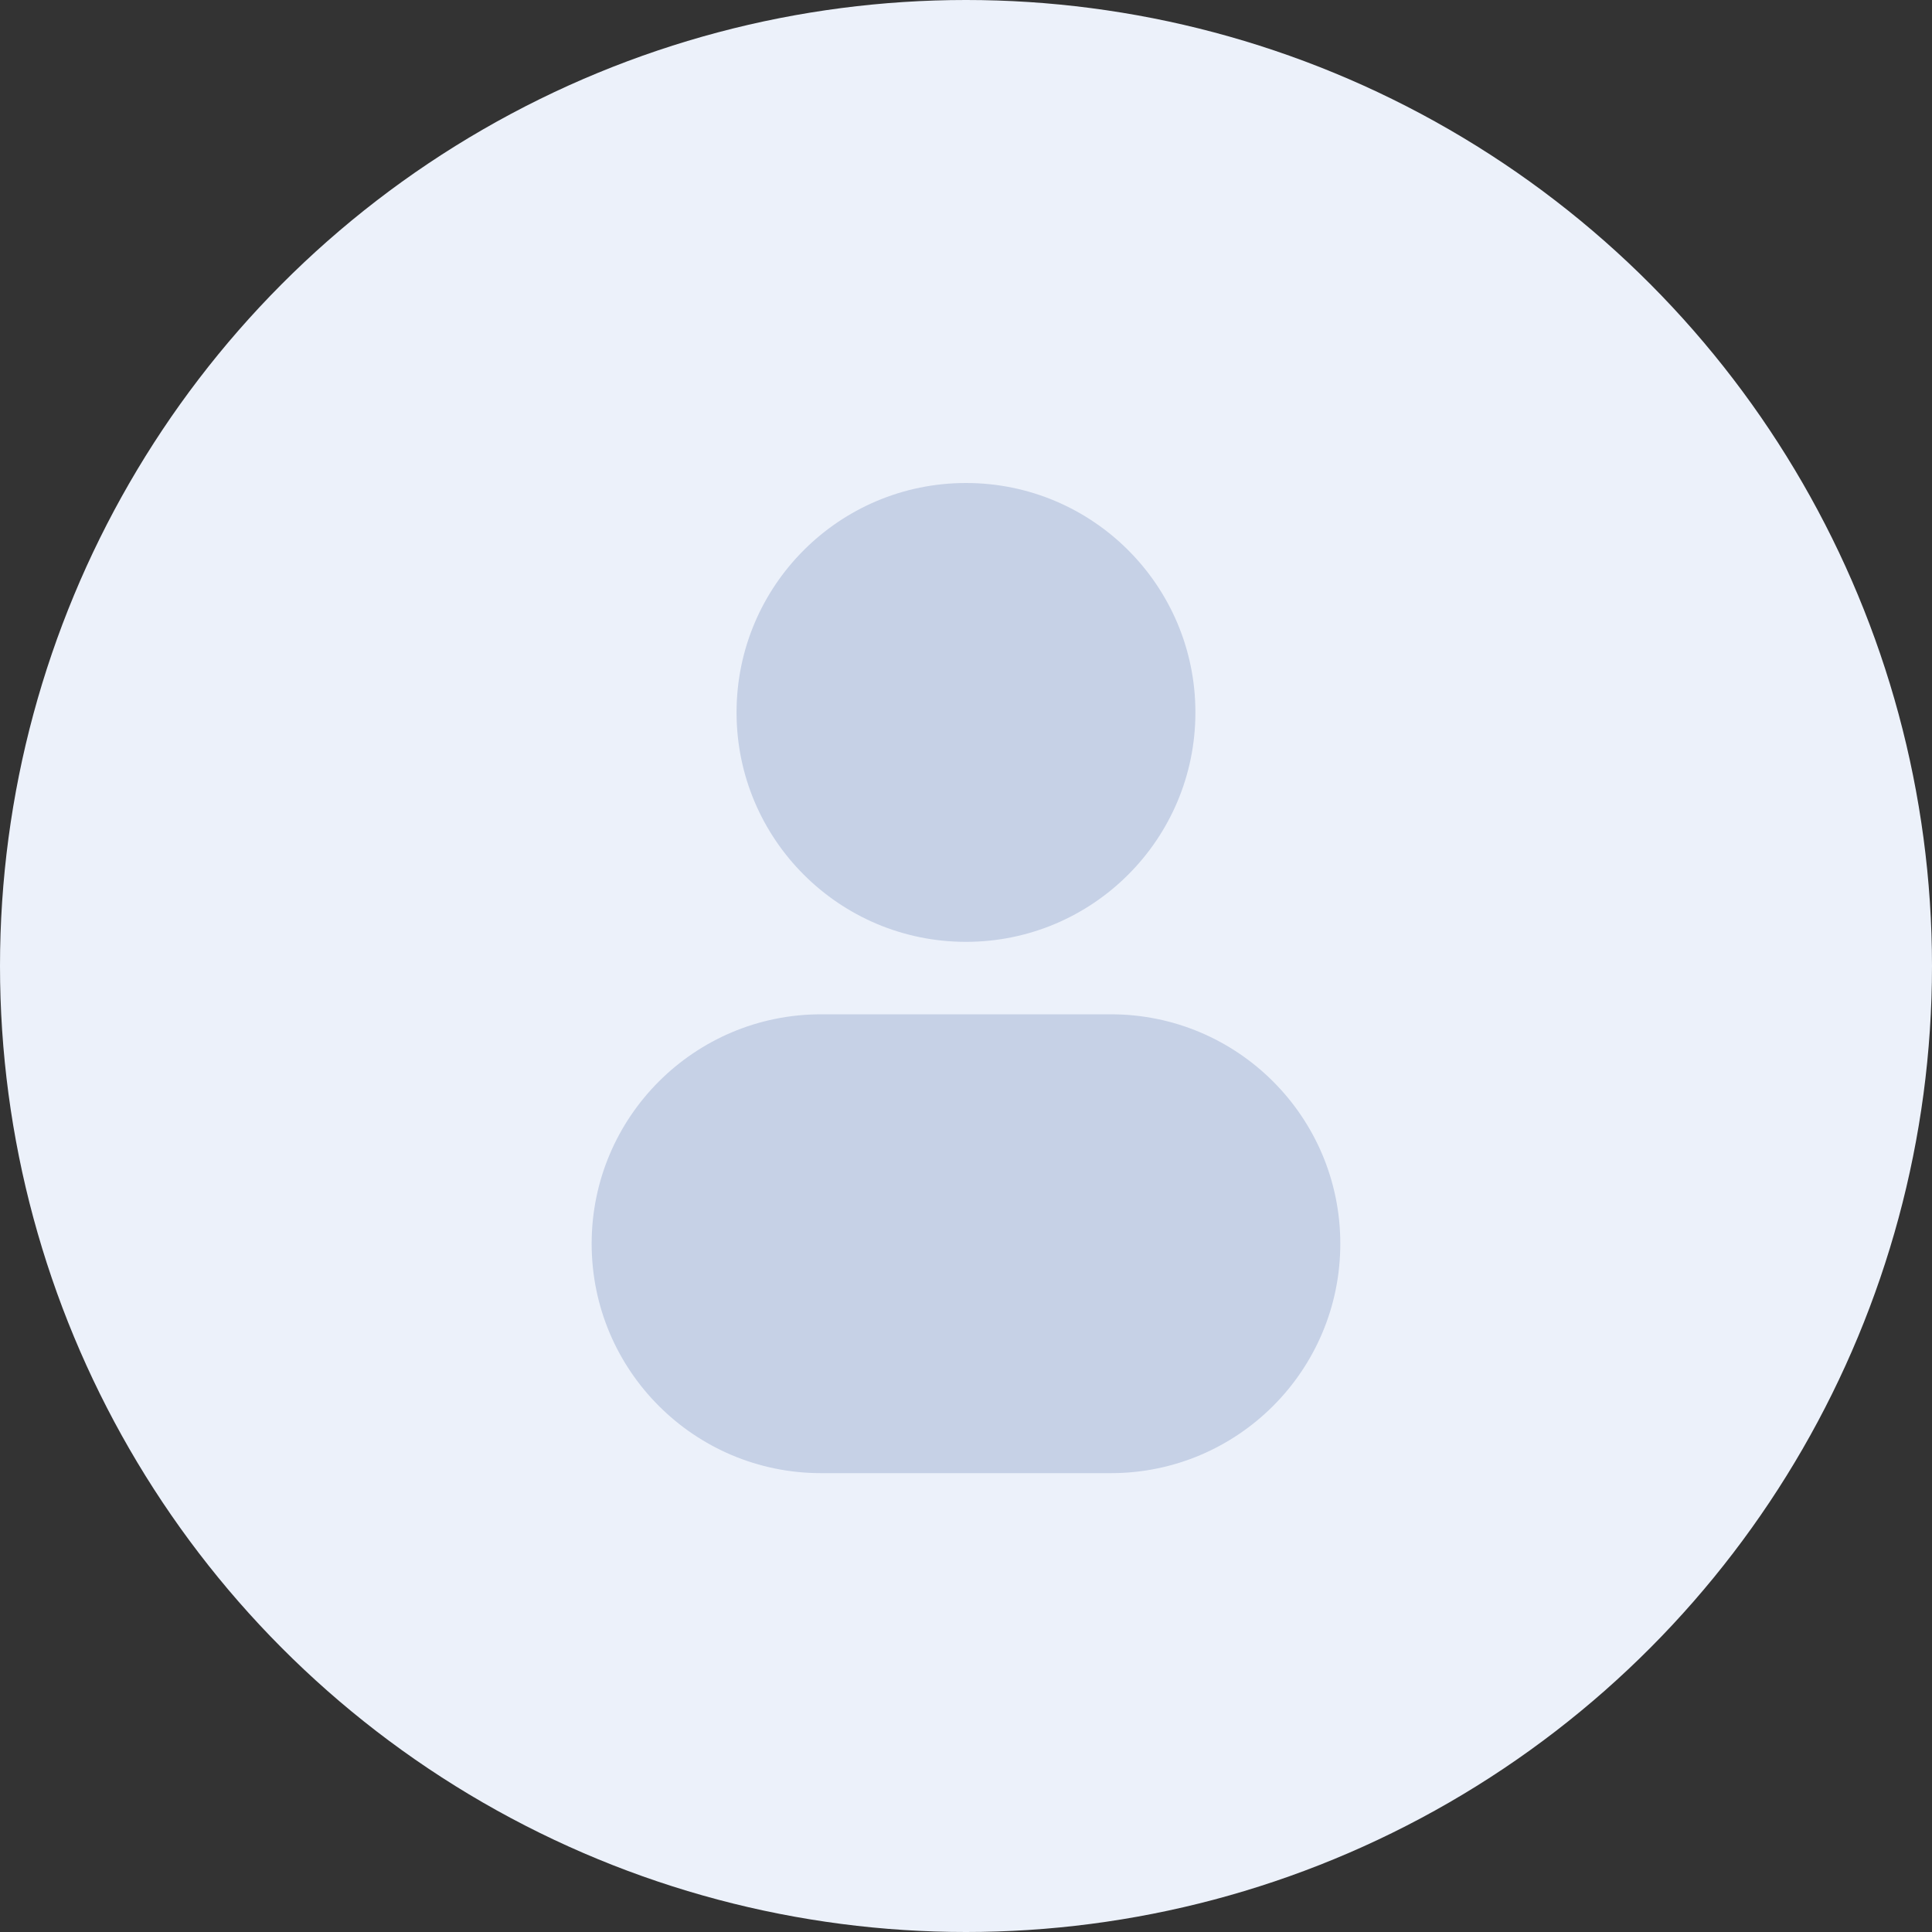 <svg width="88" height="88" viewBox="0 0 88 88" fill="none" xmlns="http://www.w3.org/2000/svg">
<rect x="0" y="0" width="88" height="88" fill="#333333" stroke="none"/>
<circle cx="44" cy="44" r="44" fill="#ECF1FA"/>
<path d="M43.999 22C38.228 22 33.549 26.679 33.549 32.45C33.549 38.221 38.228 42.9 43.999 42.9C49.771 42.9 54.449 38.221 54.449 32.45C54.449 26.679 49.771 22 43.999 22Z" fill="#C6D1E6"/>
<path d="M37.399 46.2C31.628 46.2 26.949 50.879 26.949 56.65C26.949 62.421 31.628 67.1 37.399 67.1H50.599C56.371 67.1 61.049 62.421 61.049 56.65C61.049 50.879 56.371 46.2 50.599 46.2H37.399Z" fill="#C6D1E6"/>
</svg>
